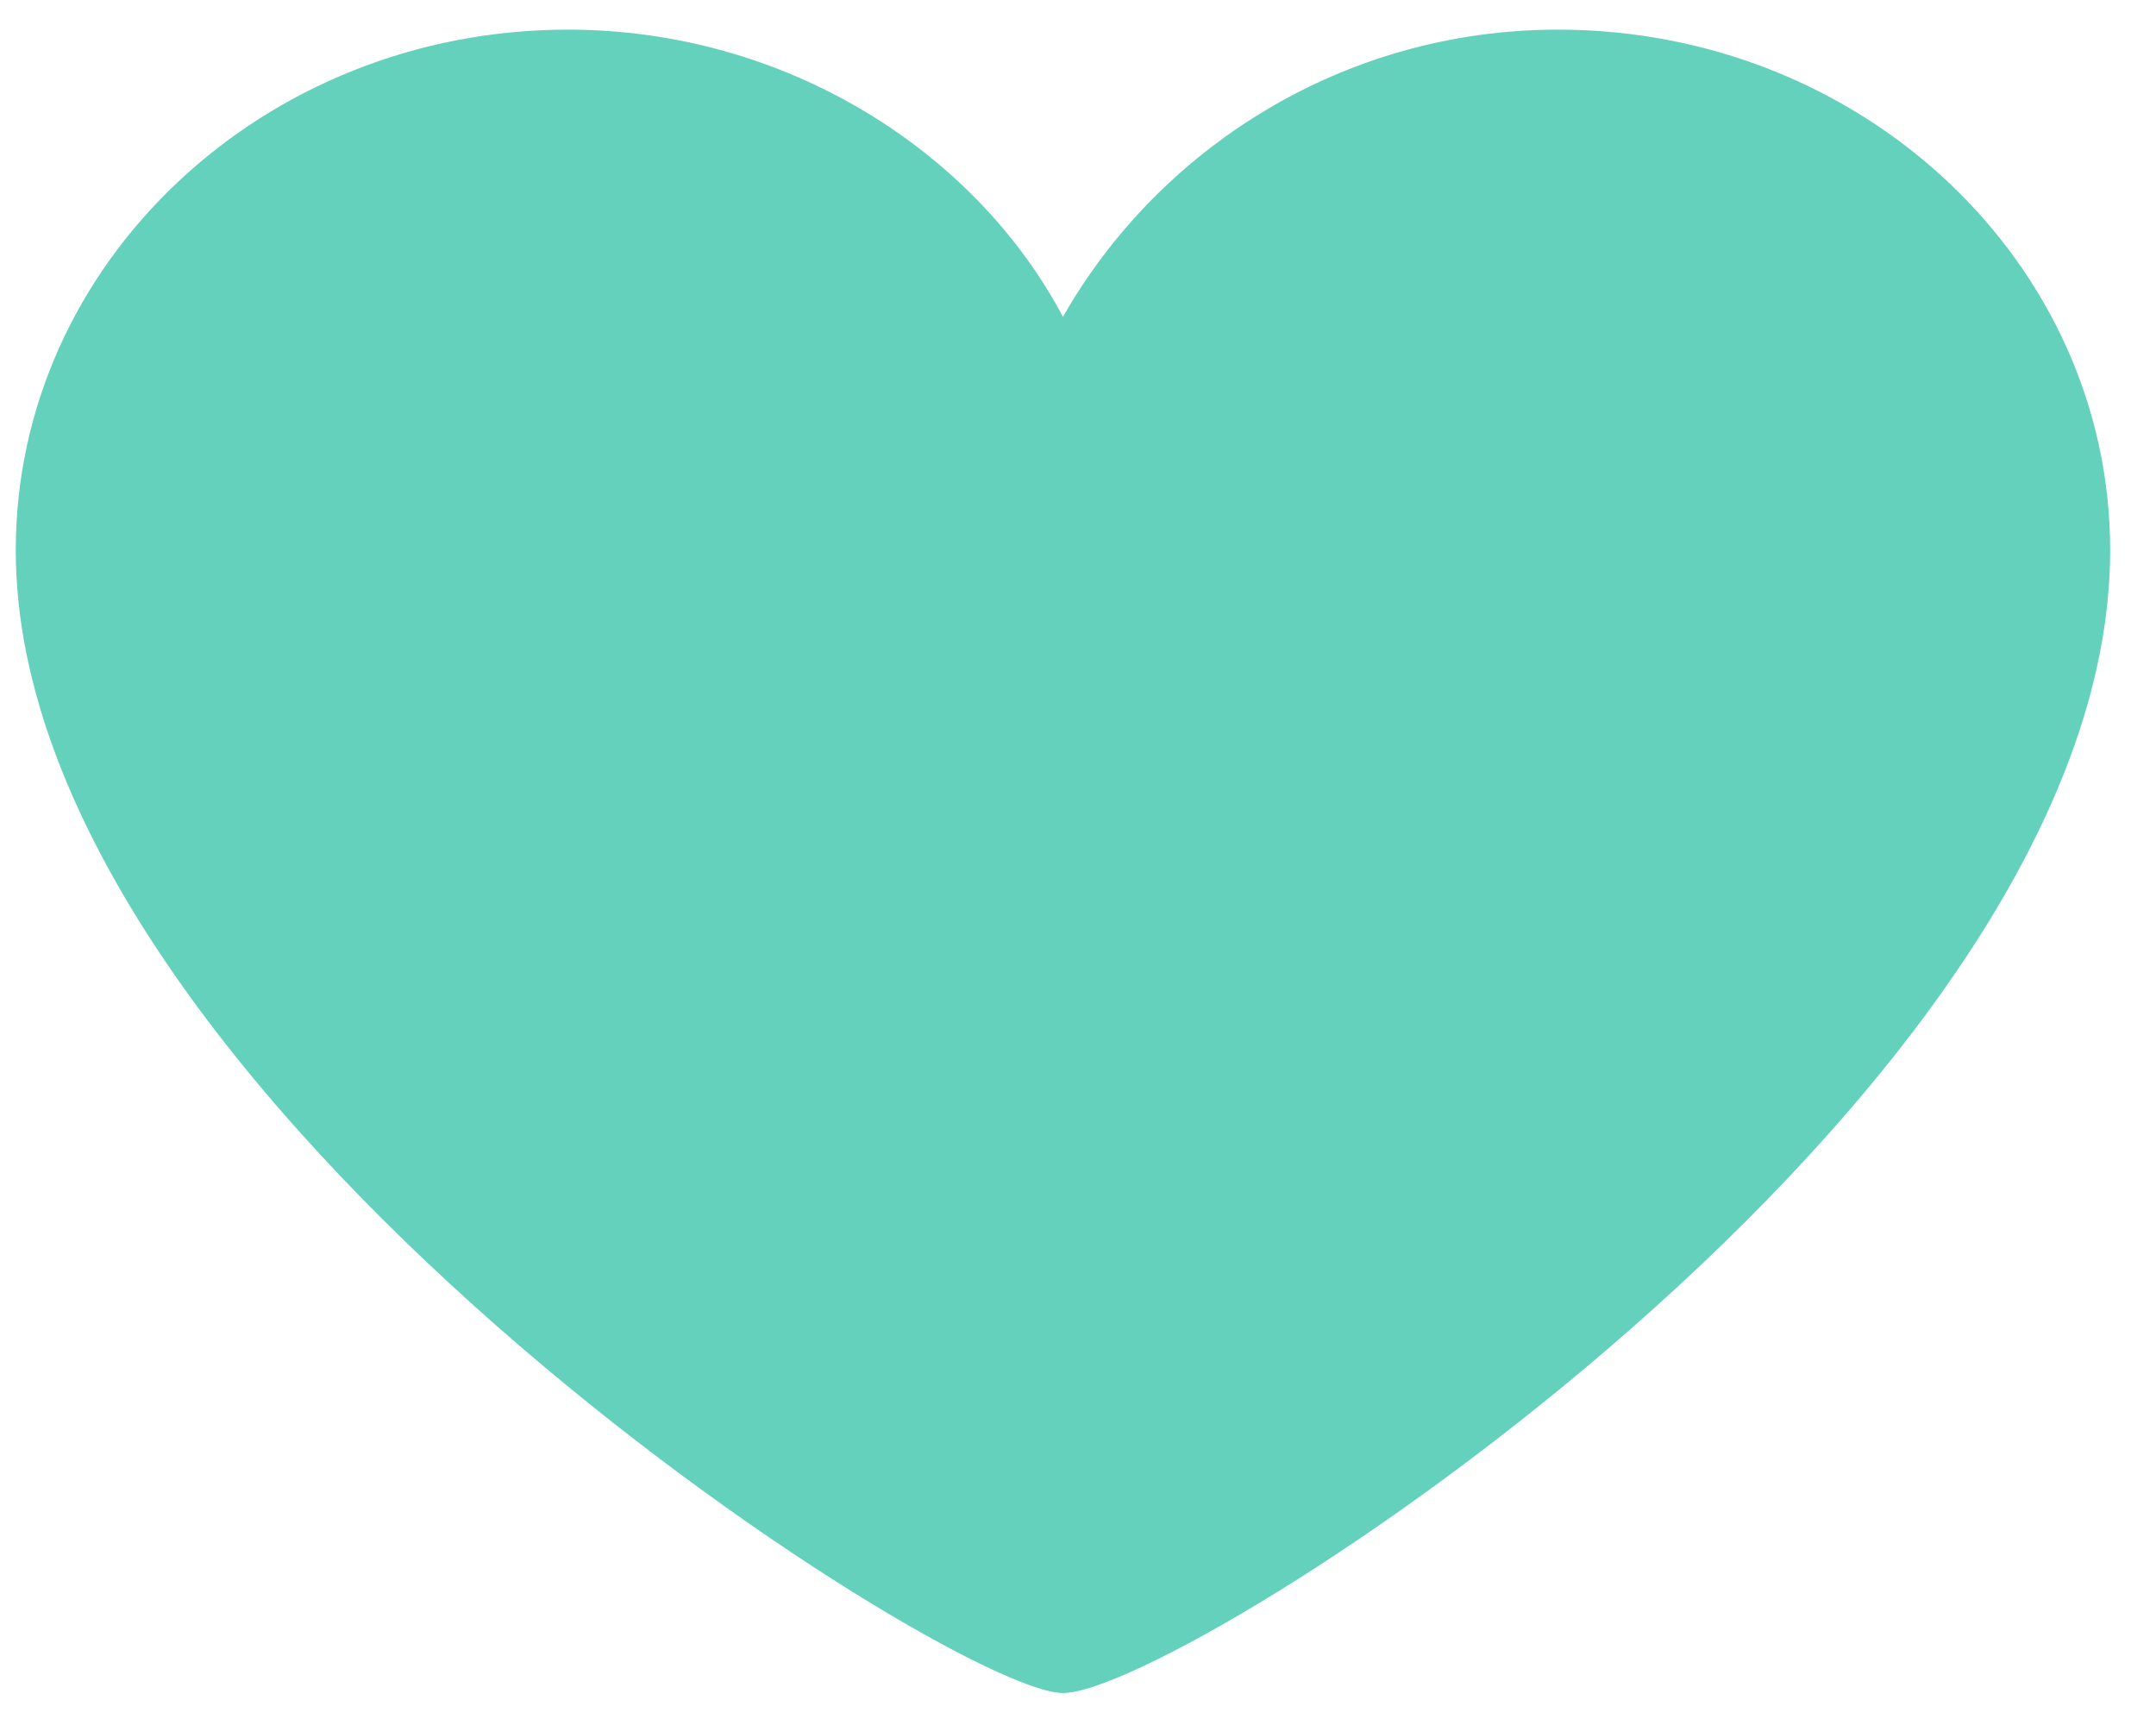 <svg width="35" height="28" viewBox="0 0 35 28" fill="none" xmlns="http://www.w3.org/2000/svg">
<path d="M34.256 8.931C34.256 4.269 30.238 0.481 25.293 0.481C21.79 0.481 18.802 2.424 17.256 5.143C15.814 2.424 12.723 0.481 9.22 0.481C4.275 0.481 0.256 4.269 0.256 8.931C0.256 17.769 15.402 27.481 17.256 27.481C19.214 27.481 34.256 17.866 34.256 8.931Z" fill="#63D1BB"/>
</svg>

